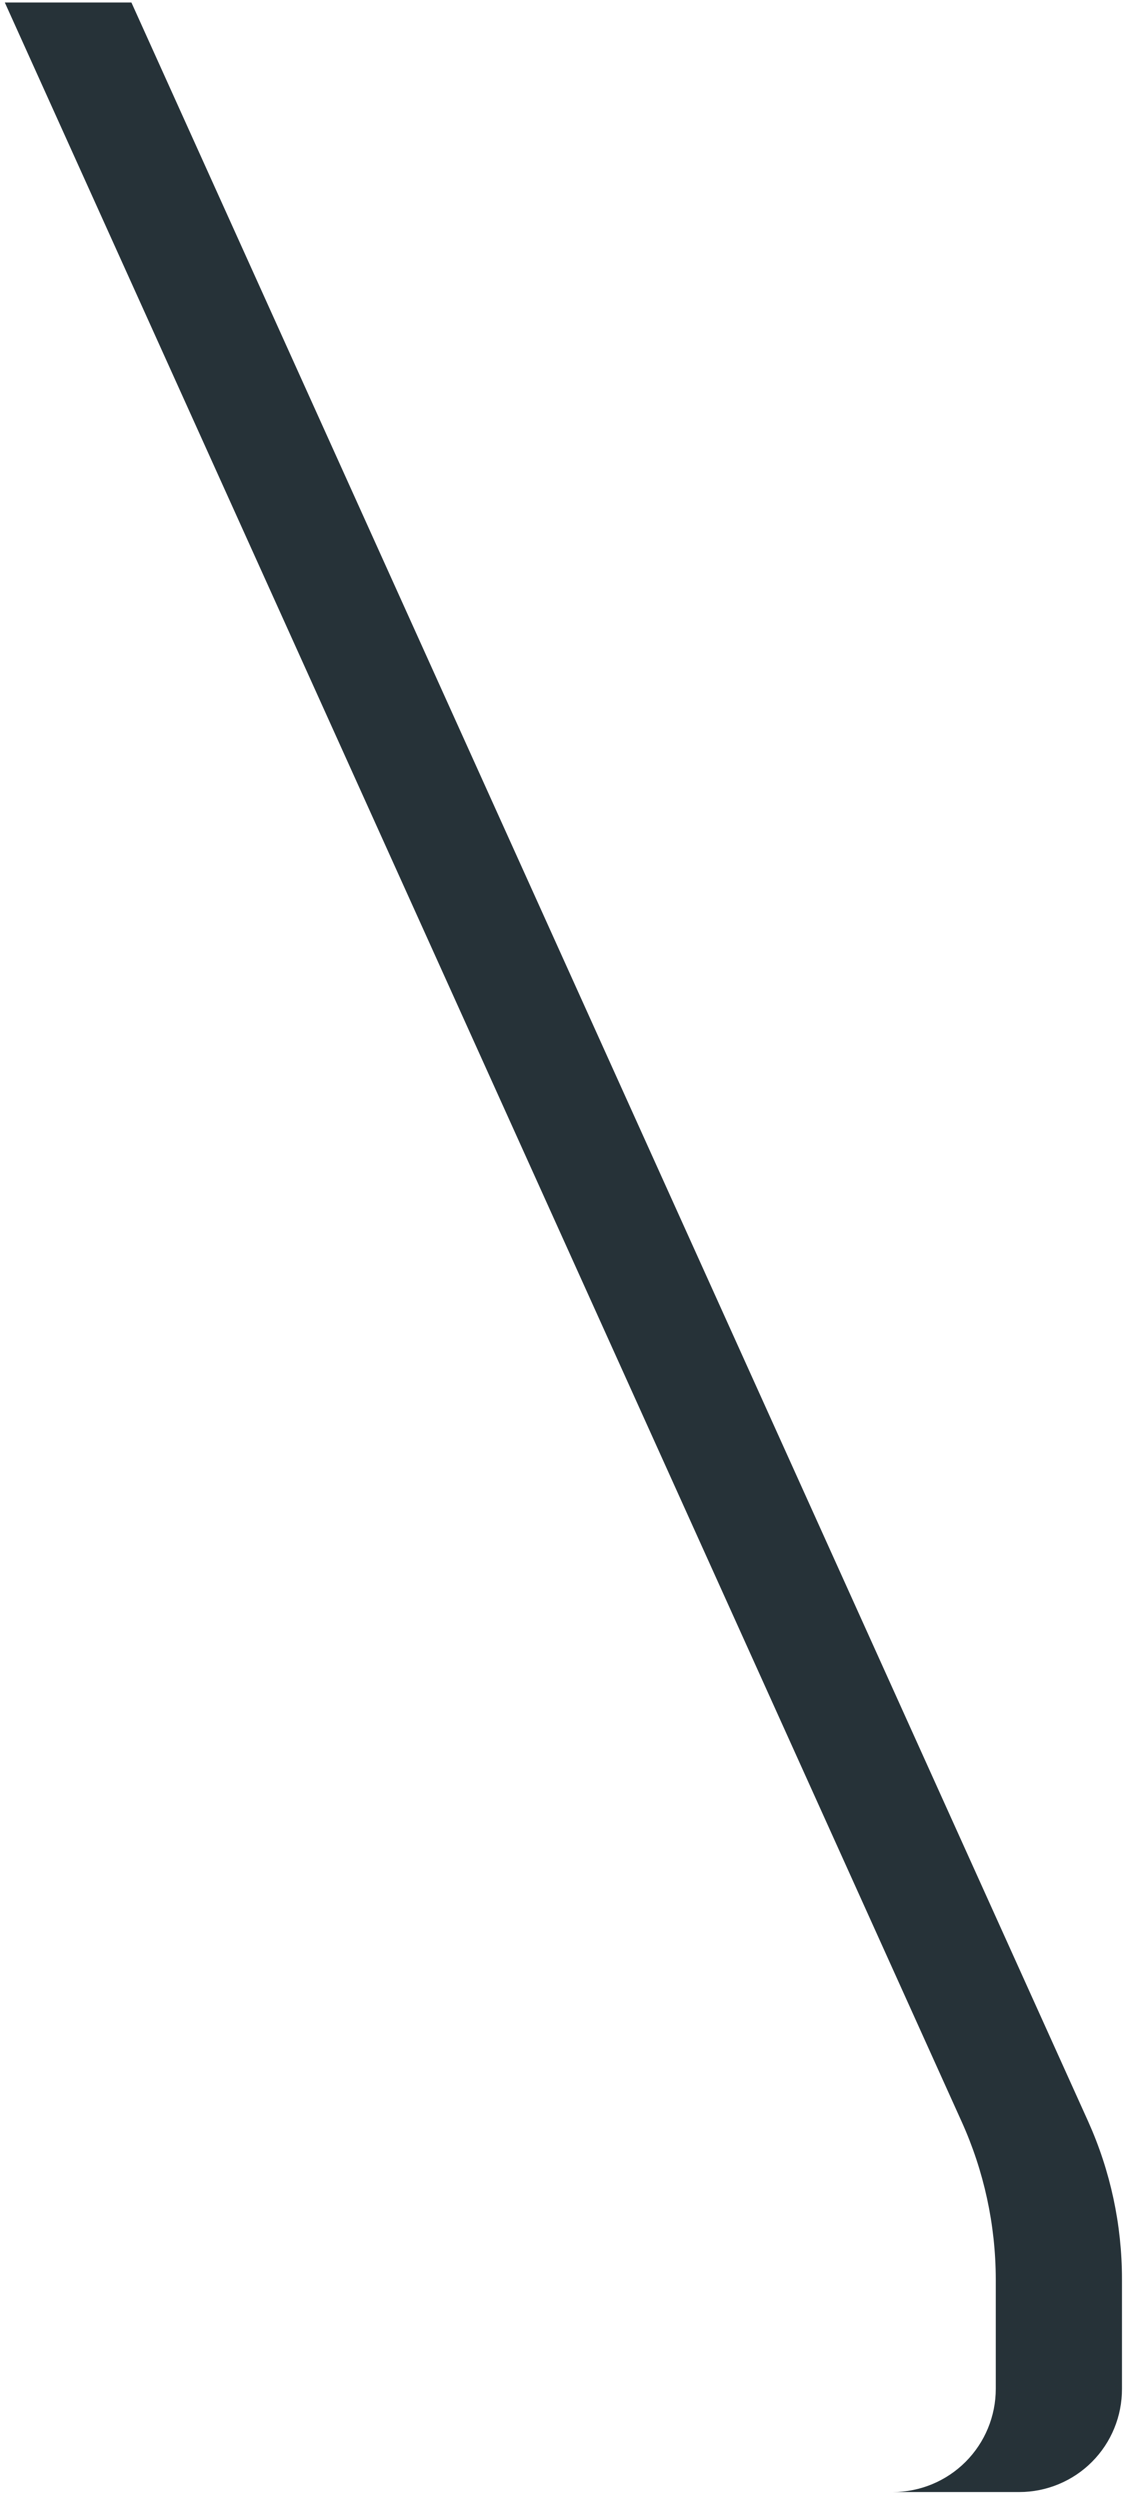 <?xml version="1.0" encoding="UTF-8" standalone="no"?><svg width='36' height='80' viewBox='0 0 36 80' fill='none' xmlns='http://www.w3.org/2000/svg'>
<path d='M34.852 67.891L4.209 0.08H0.154L30.797 67.891C31.515 69.476 31.889 71.196 31.893 72.936V76.45C31.893 77.326 31.545 78.165 30.926 78.785C30.307 79.404 29.467 79.752 28.591 79.752H32.646C33.079 79.752 33.508 79.666 33.907 79.5C34.307 79.334 34.671 79.091 34.976 78.784C35.282 78.477 35.524 78.113 35.688 77.712C35.853 77.312 35.936 76.883 35.935 76.45V72.936C35.935 71.197 35.566 69.477 34.852 67.891Z' fill='#263238'/>
</svg>
